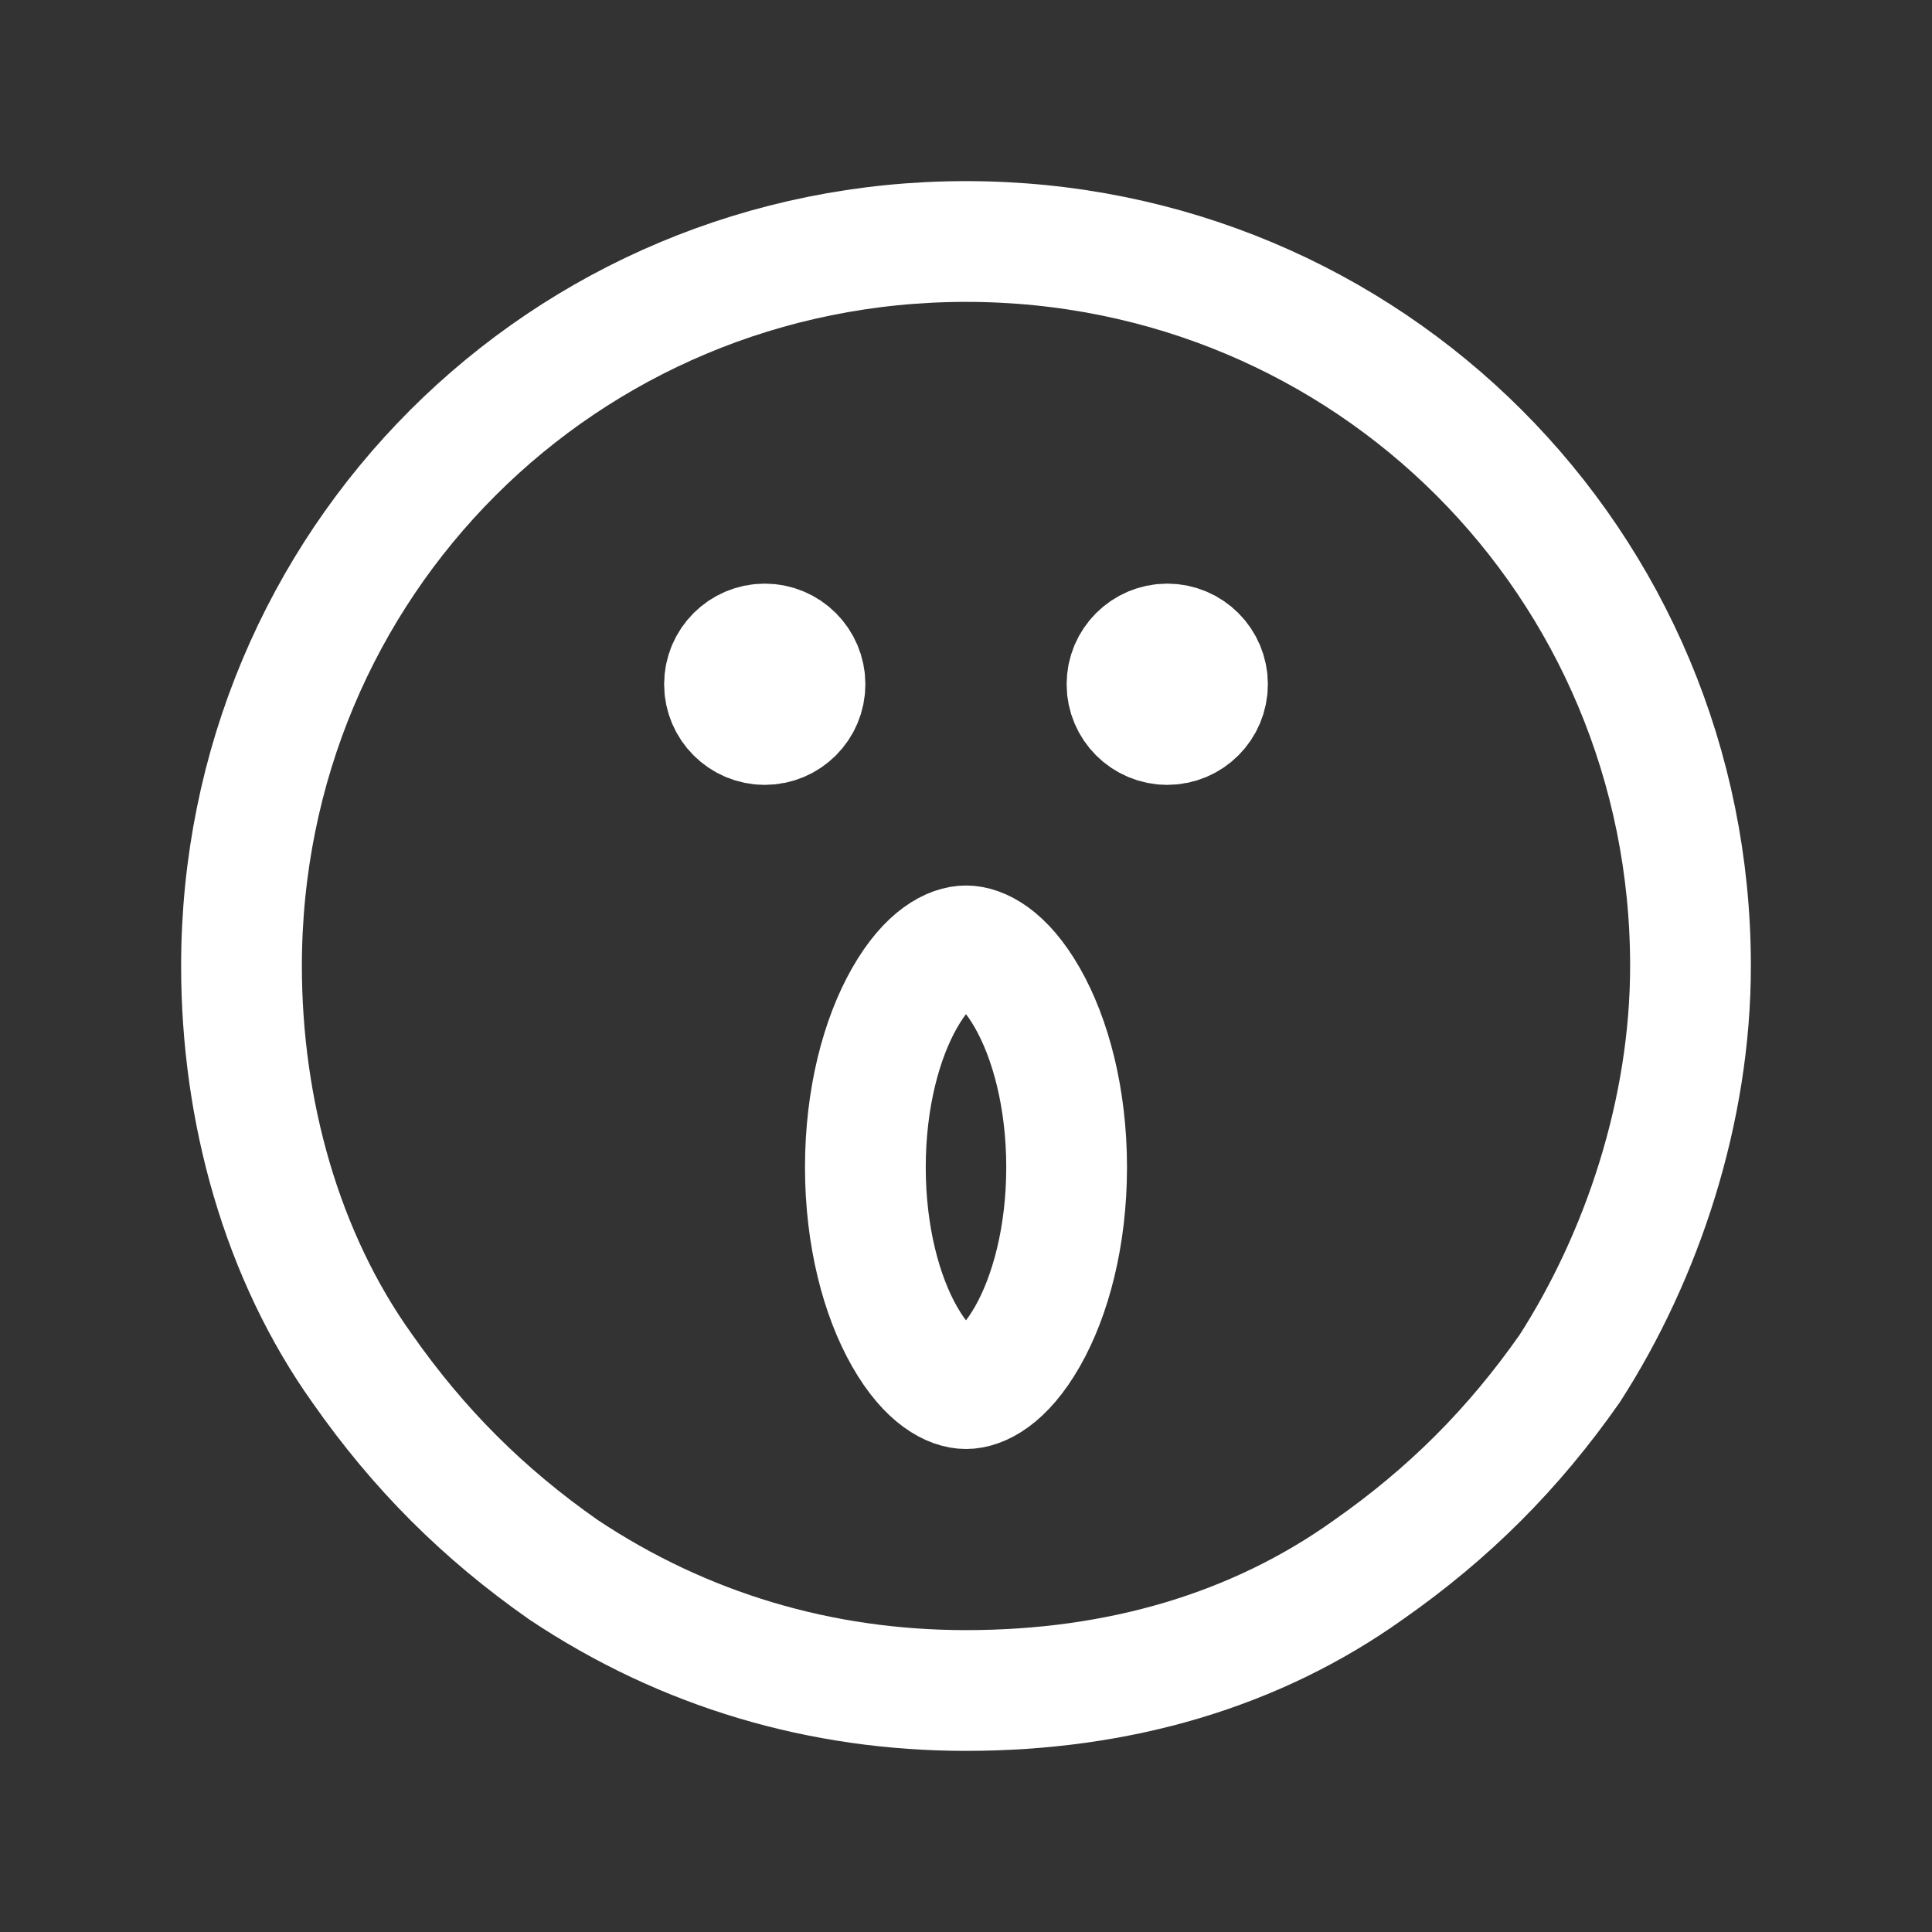 <svg fill="none" height="24" viewBox="0 0 24 24" width="24" xmlns="http://www.w3.org/2000/svg"><rect x="0" y="0" width="24" height="24" fill="#333333" stroke="none"/><g stroke="#fff" stroke-width="1.5"><g stroke-linecap="round" stroke-linejoin="round" stroke-miterlimit="10"><path d="m21 12c0 1.8-.6 3.6-1.5 5-.7 1-1.5 1.8-2.5 2.5-1.4 1-3.1 1.5-5 1.5-1.8 0-3.5-.5-5-1.5-1-.7-1.8-1.5-2.5-2.5-1-1.4-1.5-3.2-1.5-5 0-5 4-9 9-9s9 4 9 9z"/><path d="m9.5 9c.276 0 .5-.224.5-.5s-.224-.5-.5-.5-.5.224-.5.5.224.5.5.5z" fill="#fff"/><path d="m14.5 9c.276 0 .5-.224.5-.5s-.224-.5-.5-.5-.5.224-.5.5.224.5.5.5z" fill="#fff"/></g><path d="m13.25 14.5c0 .86-.201 1.602-.487 2.103-.298.522-.596.647-.763.647s-.465-.125-.763-.647c-.286-.501-.487-1.243-.487-2.103s.201-1.602.487-2.103c.298-.522.596-.647.763-.647s.465.125.763.647c.286.501.487 1.243.487 2.103z"/></g></svg>